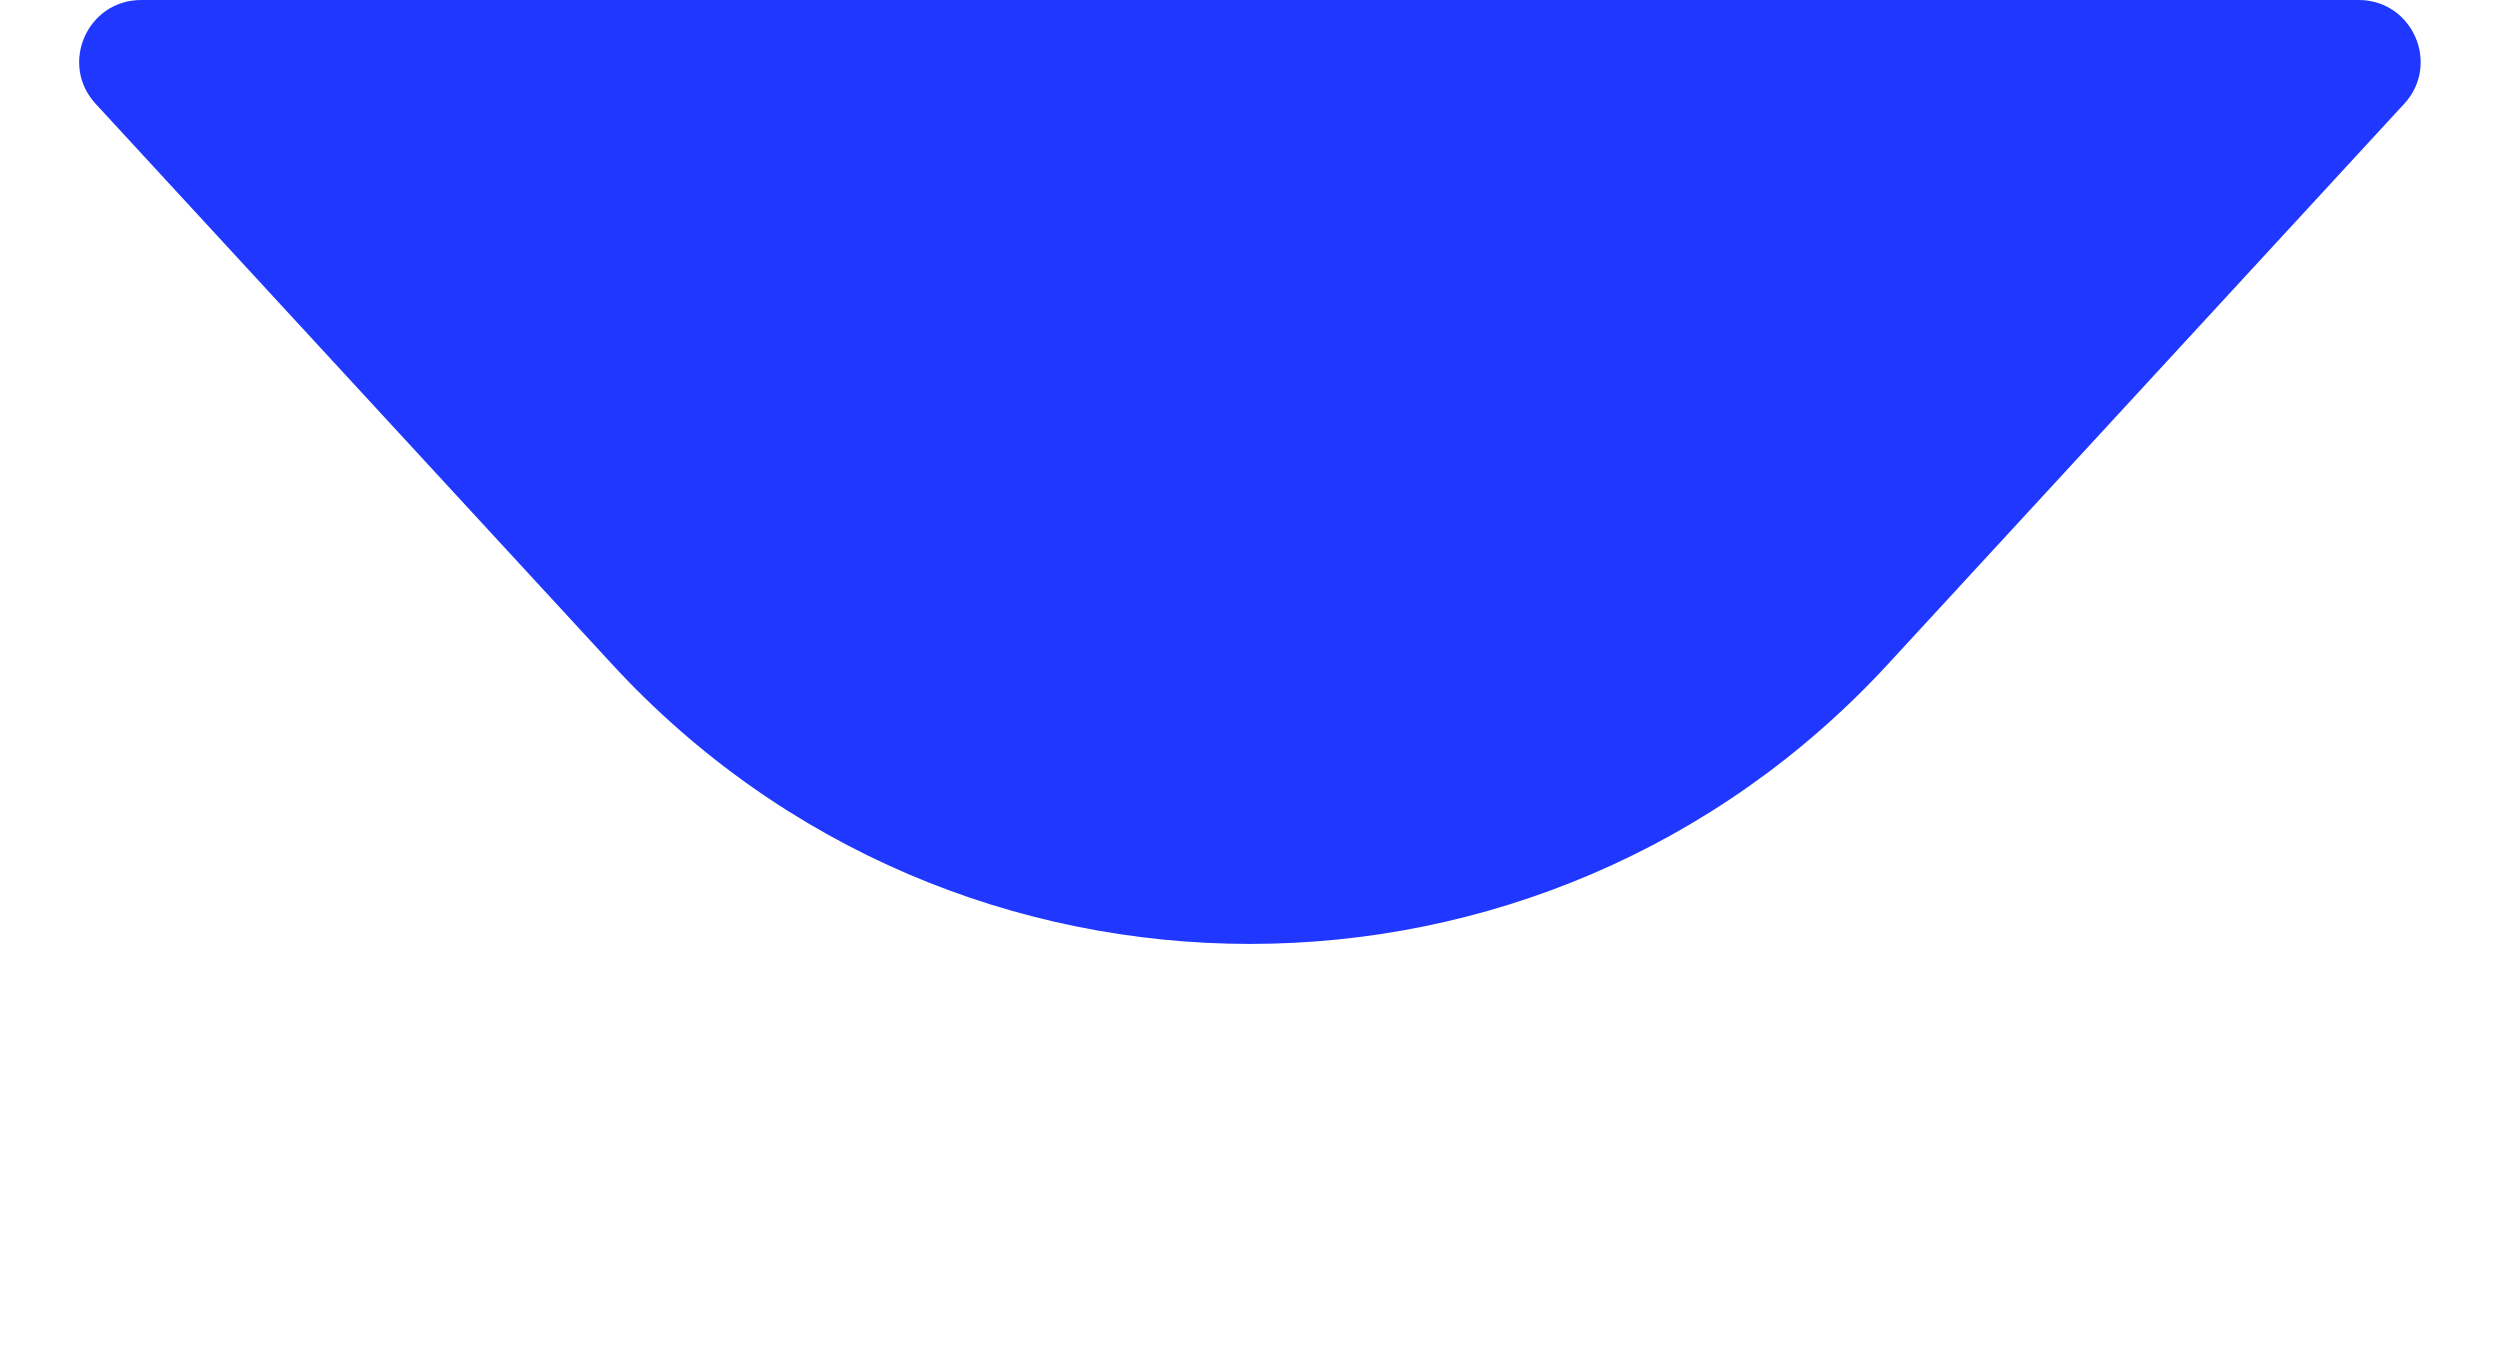 <svg width="201.784" height="109.5" viewBox="0 0 201.784 109.5" fill="none" xmlns="http://www.w3.org/2000/svg" xmlns:xlink="http://www.w3.org/1999/xlink">
	<desc>
			Created with Pixso.
	</desc>
	<defs/>
	<path id="Polygon 1" d="M49.41 53.62L7.72 8.38C4.77 5.18 7.04 0 11.4 0L190.37 0C194.73 0 197 5.18 194.05 8.38L152.37 53.62C124.64 83.71 77.13 83.71 49.41 53.62Z" fill="#1F37FF" fill-opacity="1" fill-rule="nonzero"/>
</svg>

